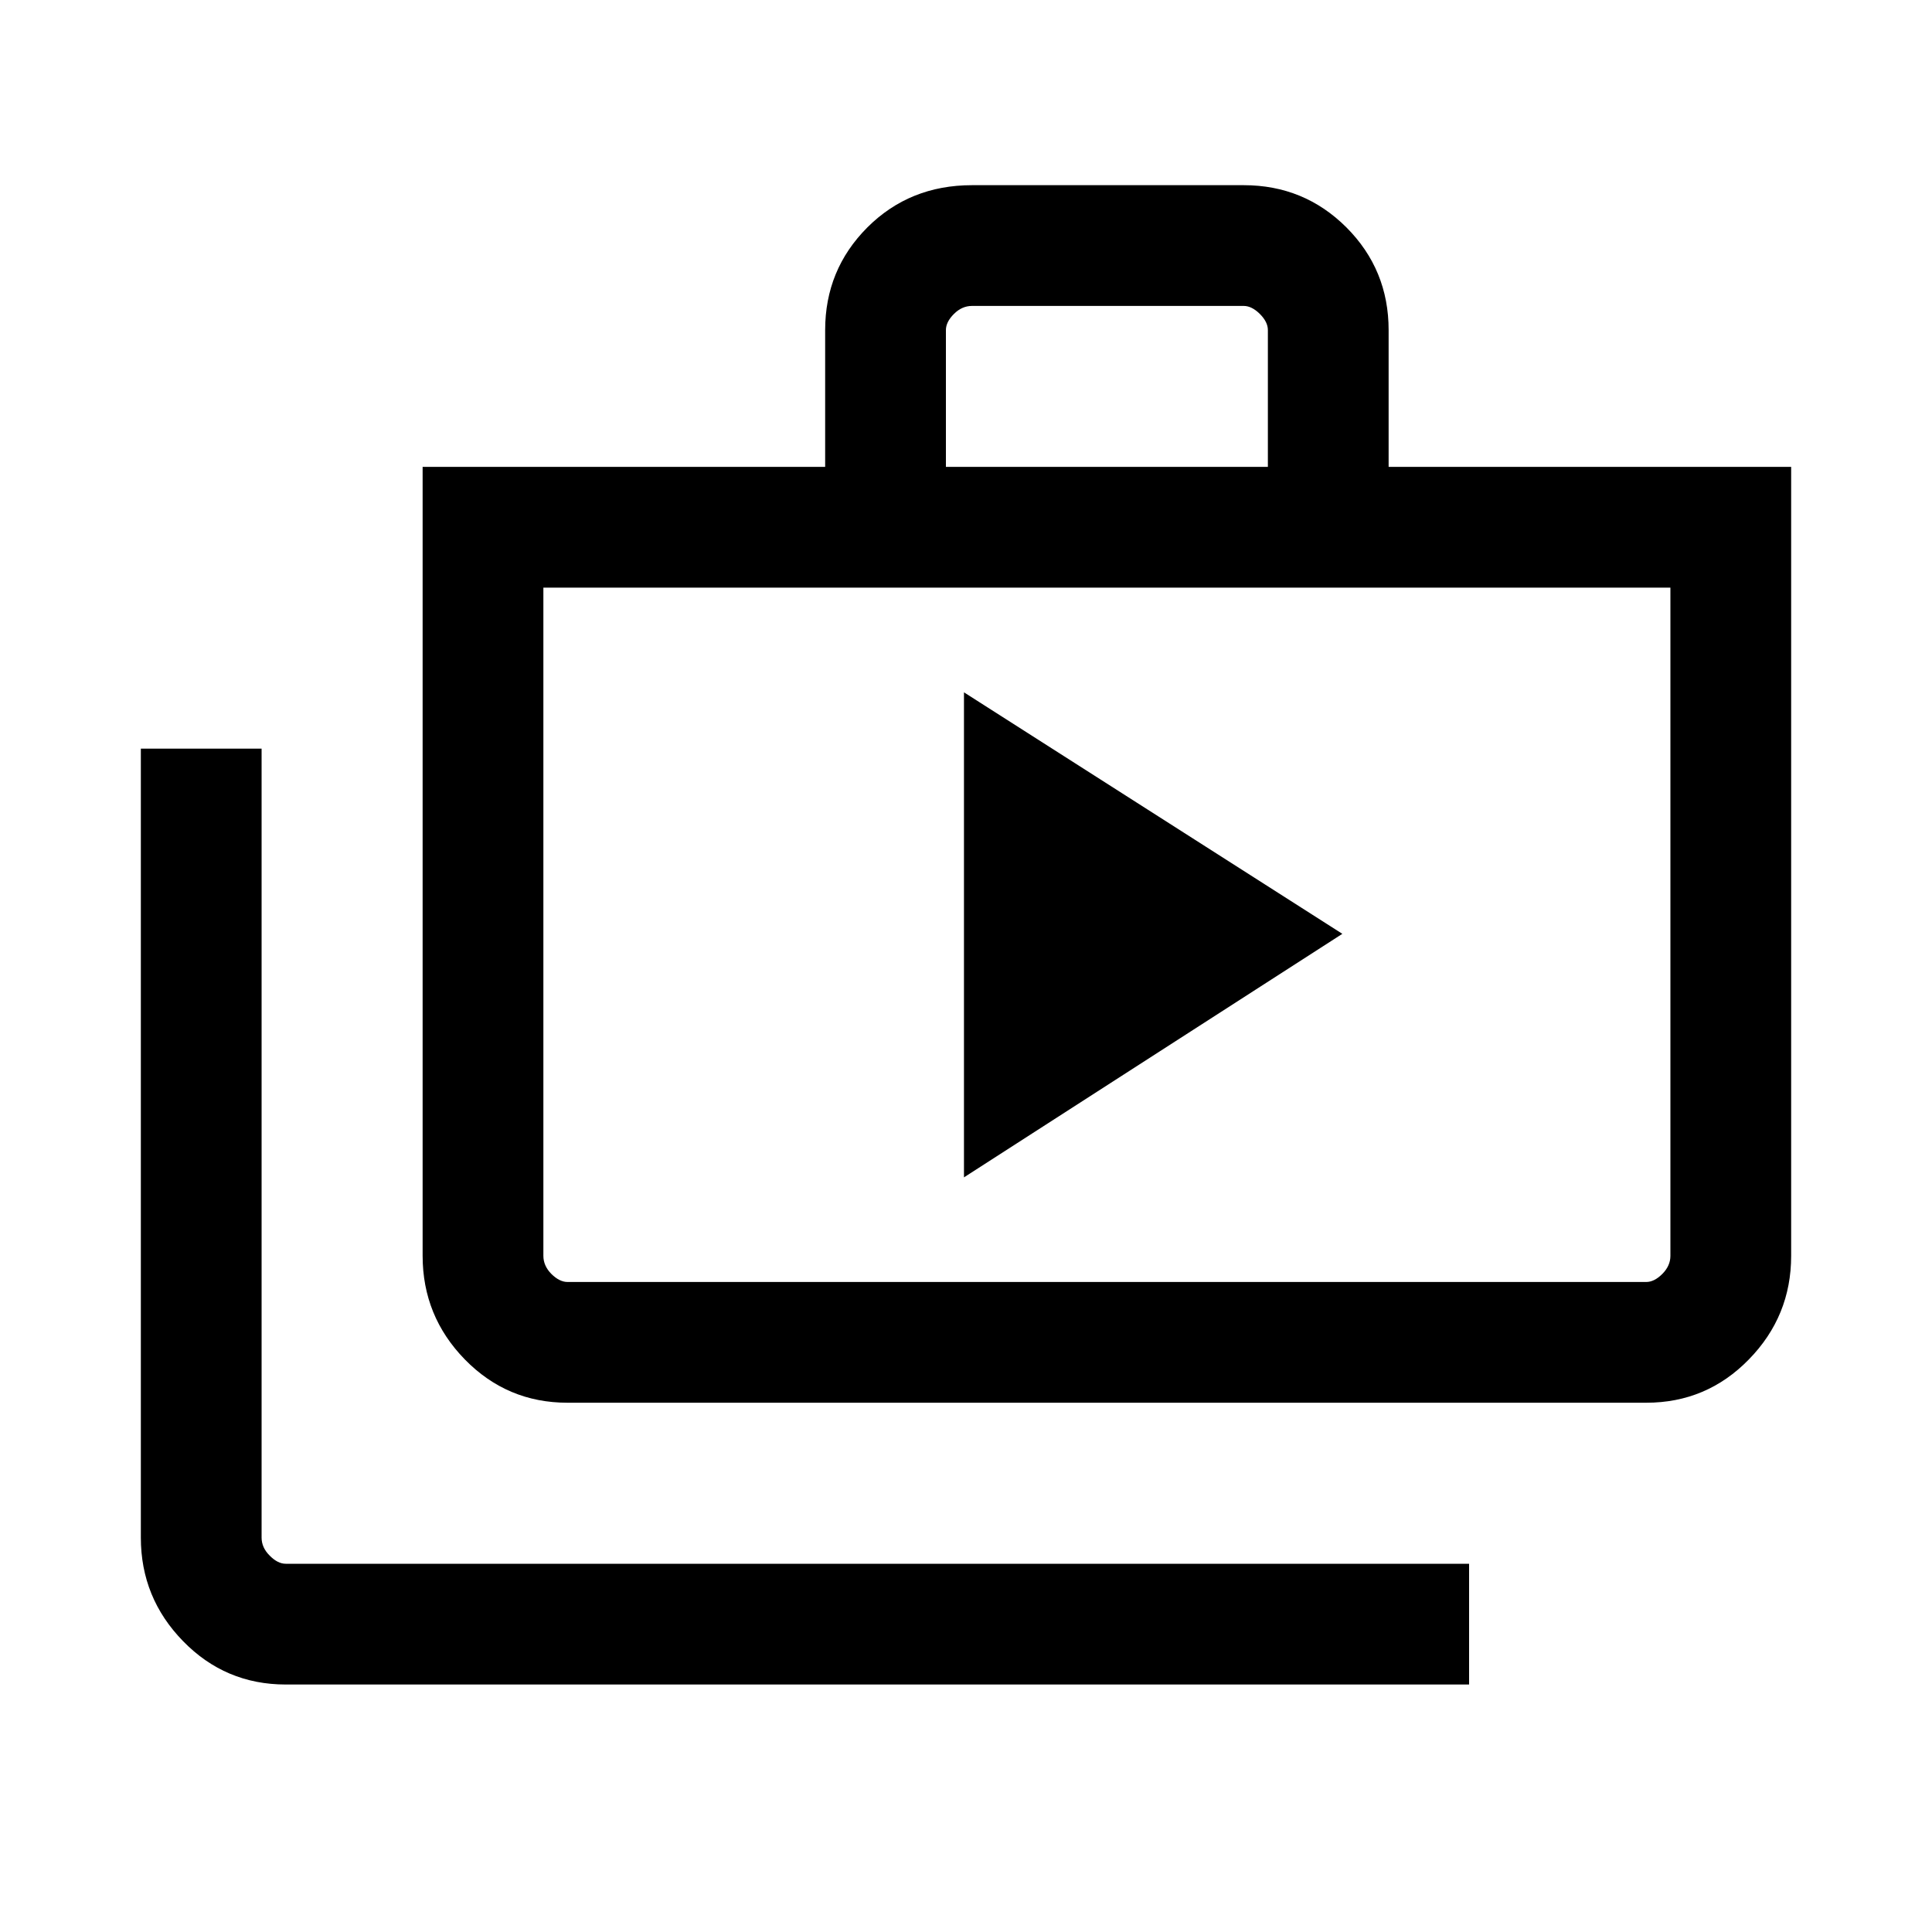 <svg xmlns="http://www.w3.org/2000/svg" height="20" width="20"><path d="m9.979 12.188 3.917-2.521-3.917-2.5Zm5.229 5.25H2.958q-.625 0-1.062-.448-.438-.448-.438-1.073V7.75h1.25v8.167q0 .104.084.187.083.084.166.084h12.25Zm-9.333-2.917q-.625 0-1.063-.448-.437-.448-.437-1.073V4.833h4.167V3.417q0-.625.437-1.063.438-.437 1.083-.437h2.813q.625 0 1.063.437.437.438.437 1.063v1.416h4.167V13q0 .625-.438 1.073-.437.448-1.062.448Zm3.917-9.688h3.333V3.417q0-.084-.083-.167-.084-.083-.167-.083h-2.813q-.104 0-.187.083t-.083.167Zm-3.917 8.438h11.167q.083 0 .166-.083.084-.084.084-.188V6.083H5.625V13q0 .104.083.188.084.083.167.083Zm-.25-7.188V13.271 13Z"/></svg>